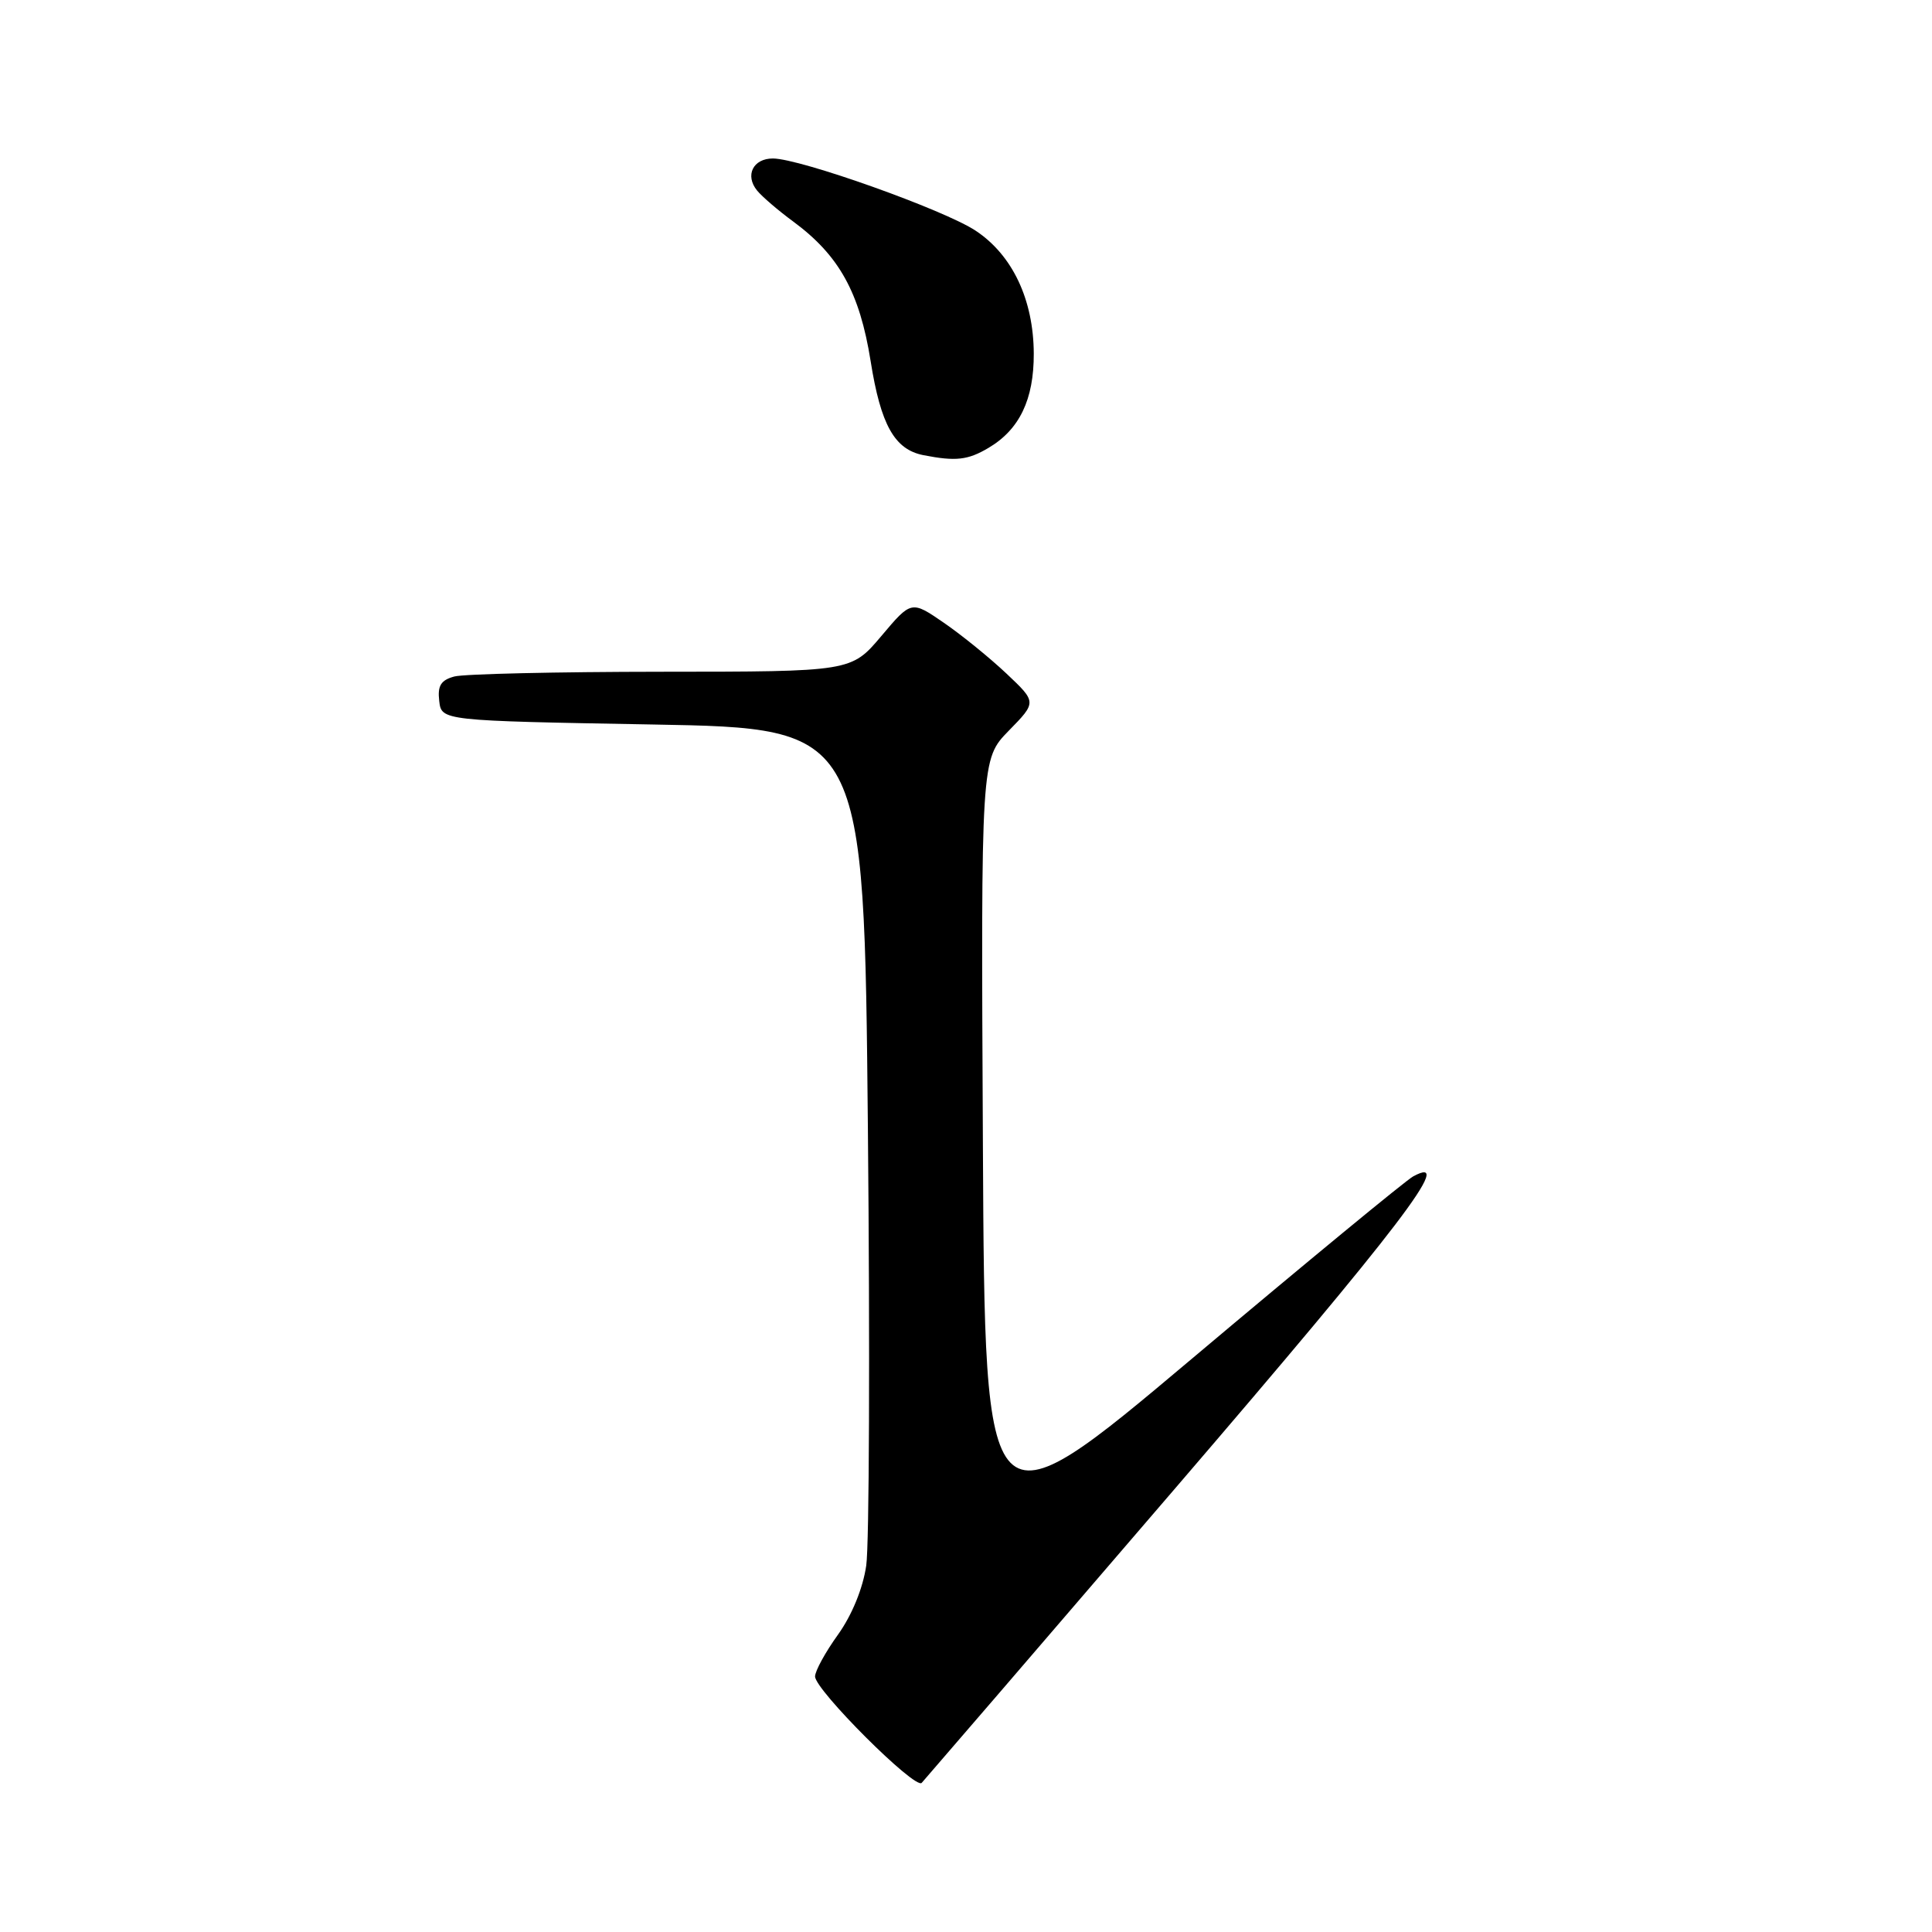 <?xml version="1.0" encoding="UTF-8" standalone="no"?>
<!DOCTYPE svg PUBLIC "-//W3C//DTD SVG 1.1//EN" "http://www.w3.org/Graphics/SVG/1.1/DTD/svg11.dtd" >
<svg xmlns="http://www.w3.org/2000/svg" xmlns:xlink="http://www.w3.org/1999/xlink" version="1.1" viewBox="0 0 256 256">
 <g >
 <path fill="currentColor"
d=" M 155.90 197.00 C 185.58 162.44 192.94 152.79 187.25 155.88 C 186.29 156.40 173.12 167.25 158.00 179.98 C 130.50 203.13 130.50 203.13 130.24 151.86 C 129.98 100.60 129.98 100.60 133.67 96.82 C 137.37 93.04 137.37 93.04 133.38 89.27 C 131.19 87.20 127.45 84.16 125.08 82.53 C 120.76 79.56 120.76 79.56 116.78 84.28 C 112.79 89.00 112.79 89.00 87.65 89.01 C 73.82 89.02 61.46 89.30 60.20 89.64 C 58.42 90.12 57.96 90.86 58.20 92.88 C 58.50 95.50 58.50 95.50 86.50 96.00 C 114.50 96.50 114.50 96.50 115.00 149.50 C 115.28 178.65 115.18 204.73 114.78 207.45 C 114.34 210.47 112.88 214.03 111.03 216.61 C 109.36 218.93 108.00 221.42 108.00 222.14 C 108.00 223.93 121.25 237.16 122.13 236.24 C 122.51 235.83 137.71 218.18 155.90 197.00 Z  M 130.96 59.36 C 135.09 56.93 137.00 52.94 136.98 46.85 C 136.95 39.71 134.15 33.79 129.28 30.57 C 125.10 27.80 106.00 21.00 102.41 21.00 C 99.78 21.00 98.68 23.24 100.32 25.25 C 100.97 26.05 103.14 27.91 105.14 29.38 C 111.19 33.85 113.91 38.76 115.36 47.83 C 116.70 56.30 118.53 59.56 122.35 60.31 C 126.64 61.15 128.24 60.97 130.96 59.36 Z "/>
</g>
</svg>
